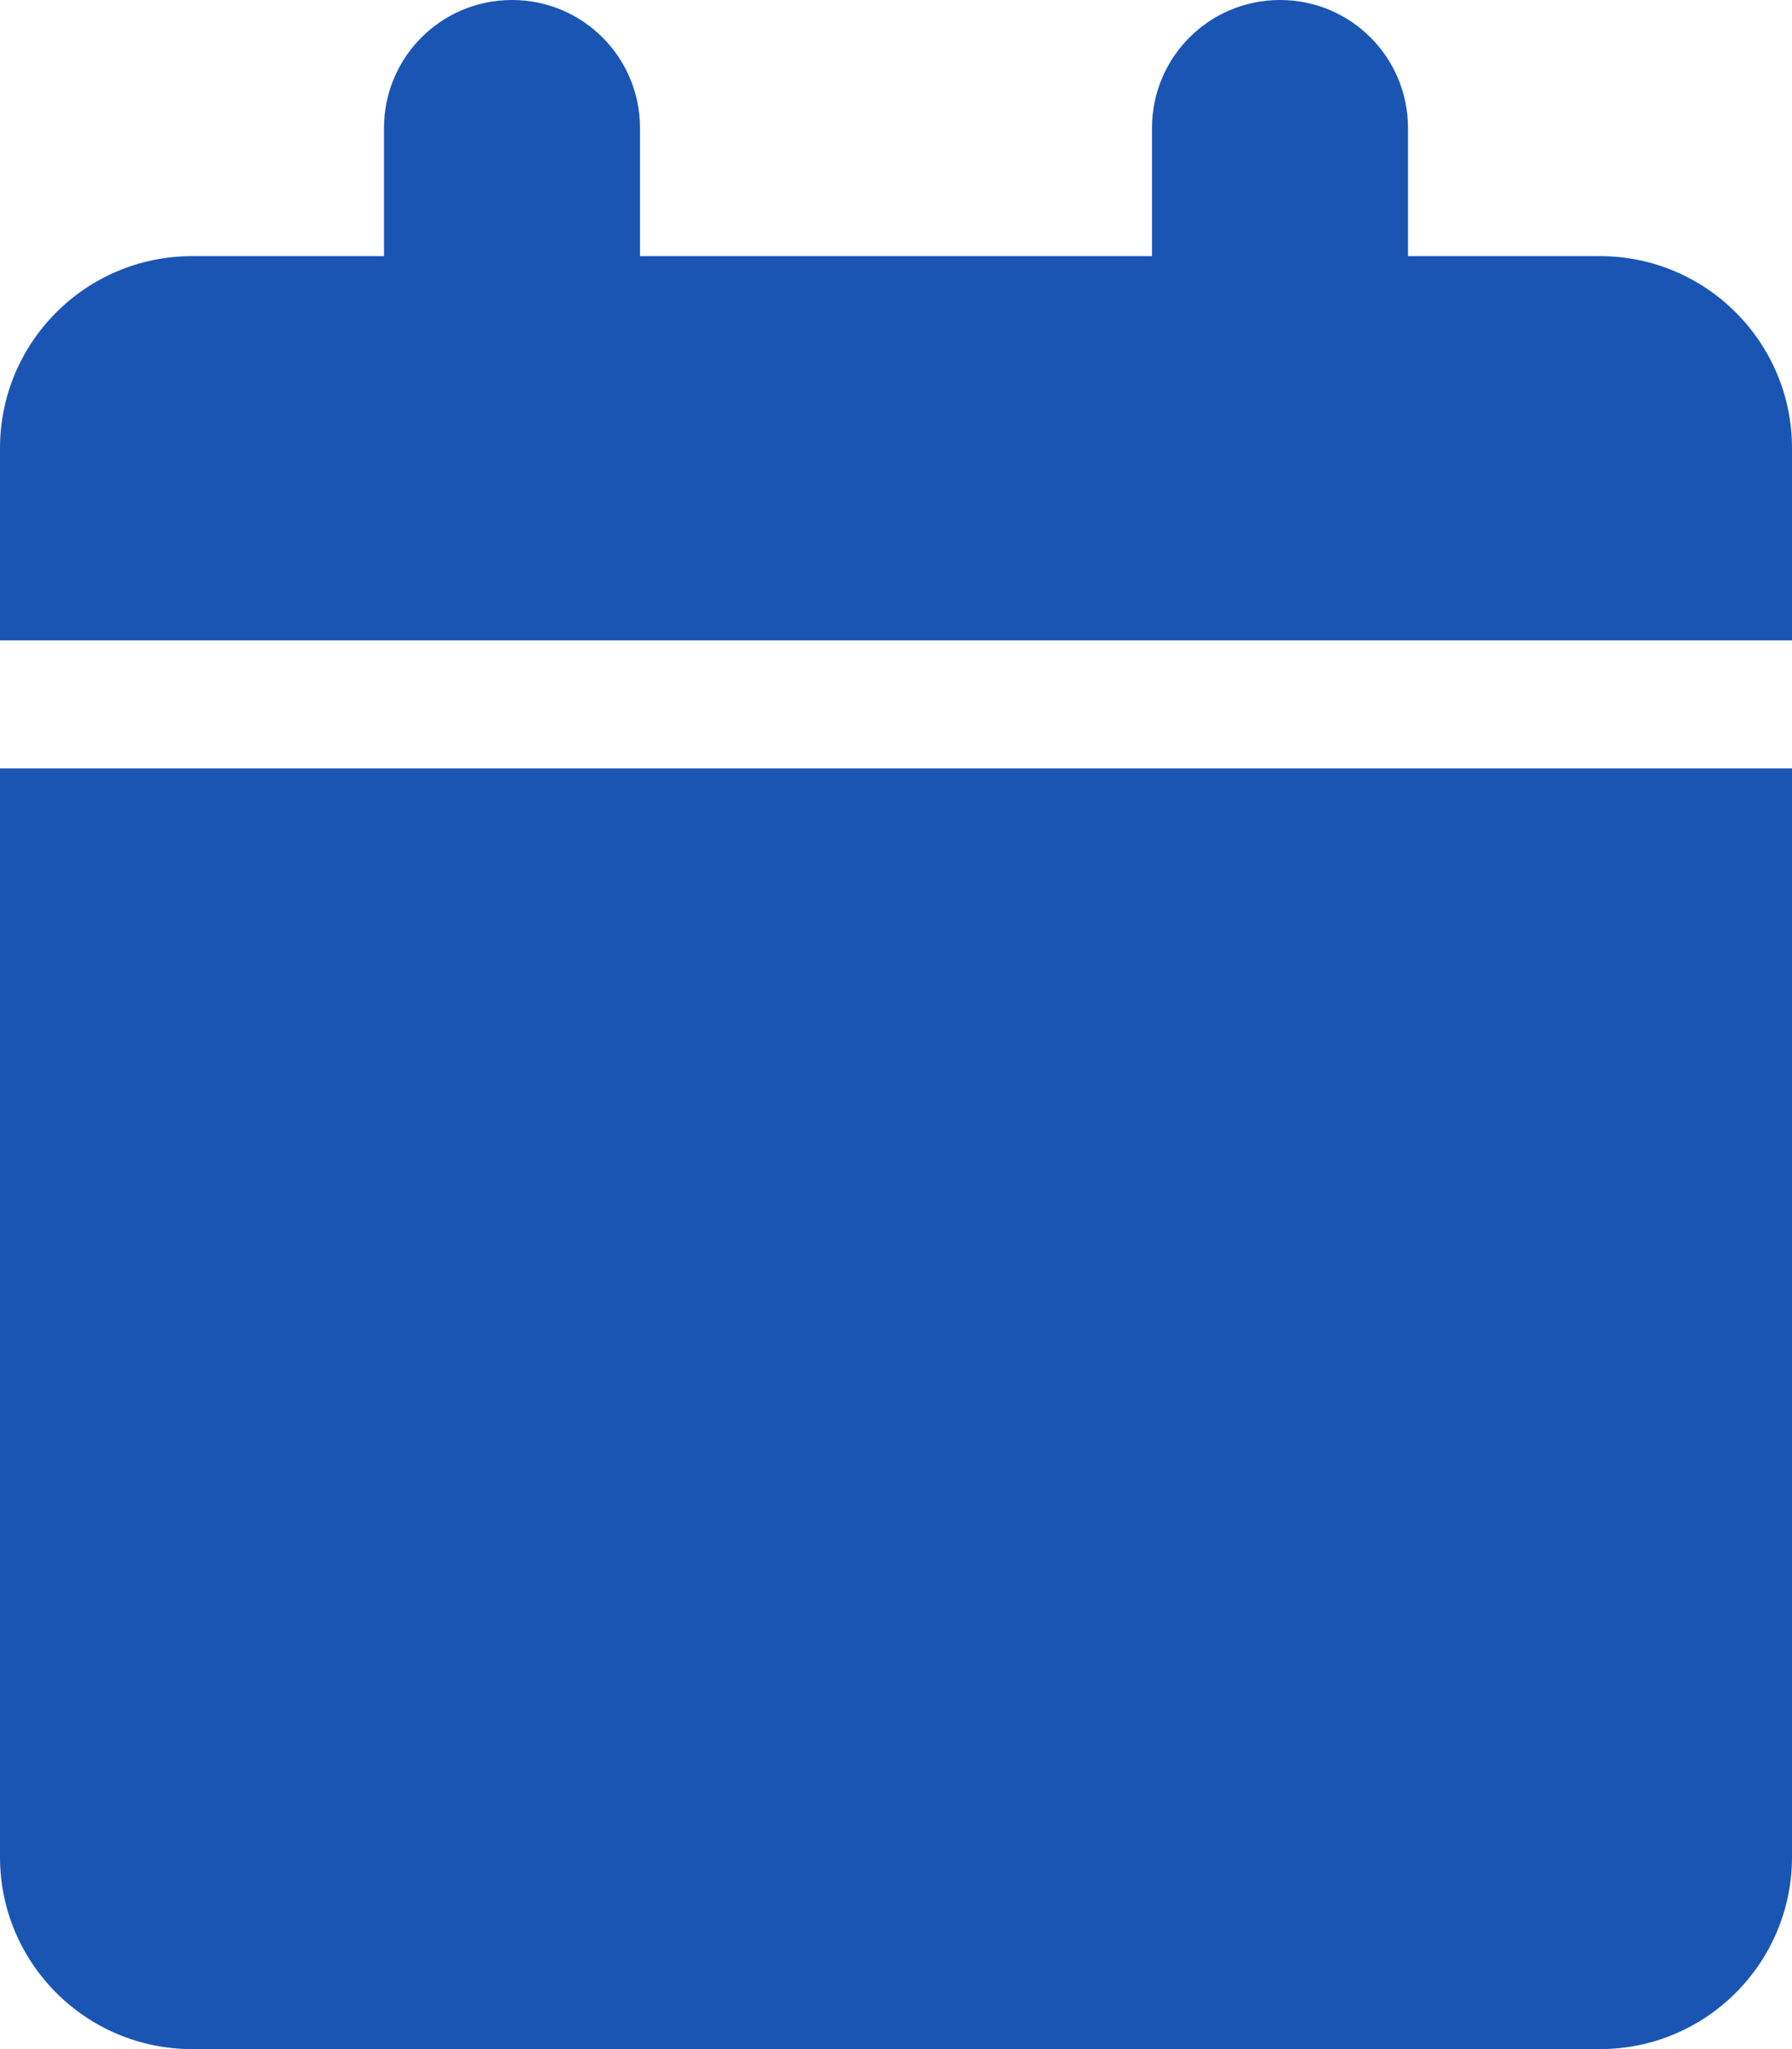 <svg width="448" height="512" viewBox="0 0 448 512" fill="none" xmlns="http://www.w3.org/2000/svg">
<path d="M96 32V64H48C21.5 64 0 85.5 0 112V160H448V112C448 85.5 426.5 64 400 64H352V32C352 14.3 337.7 0 320 0C302.3 0 288 14.3 288 32V64H160V32C160 14.3 145.7 0 128 0C110.3 0 96 14.3 96 32ZM448 192H0V464C0 490.5 21.5 512 48 512H400C426.5 512 448 490.5 448 464V192Z" fill="#1A55B4"/>
</svg>
